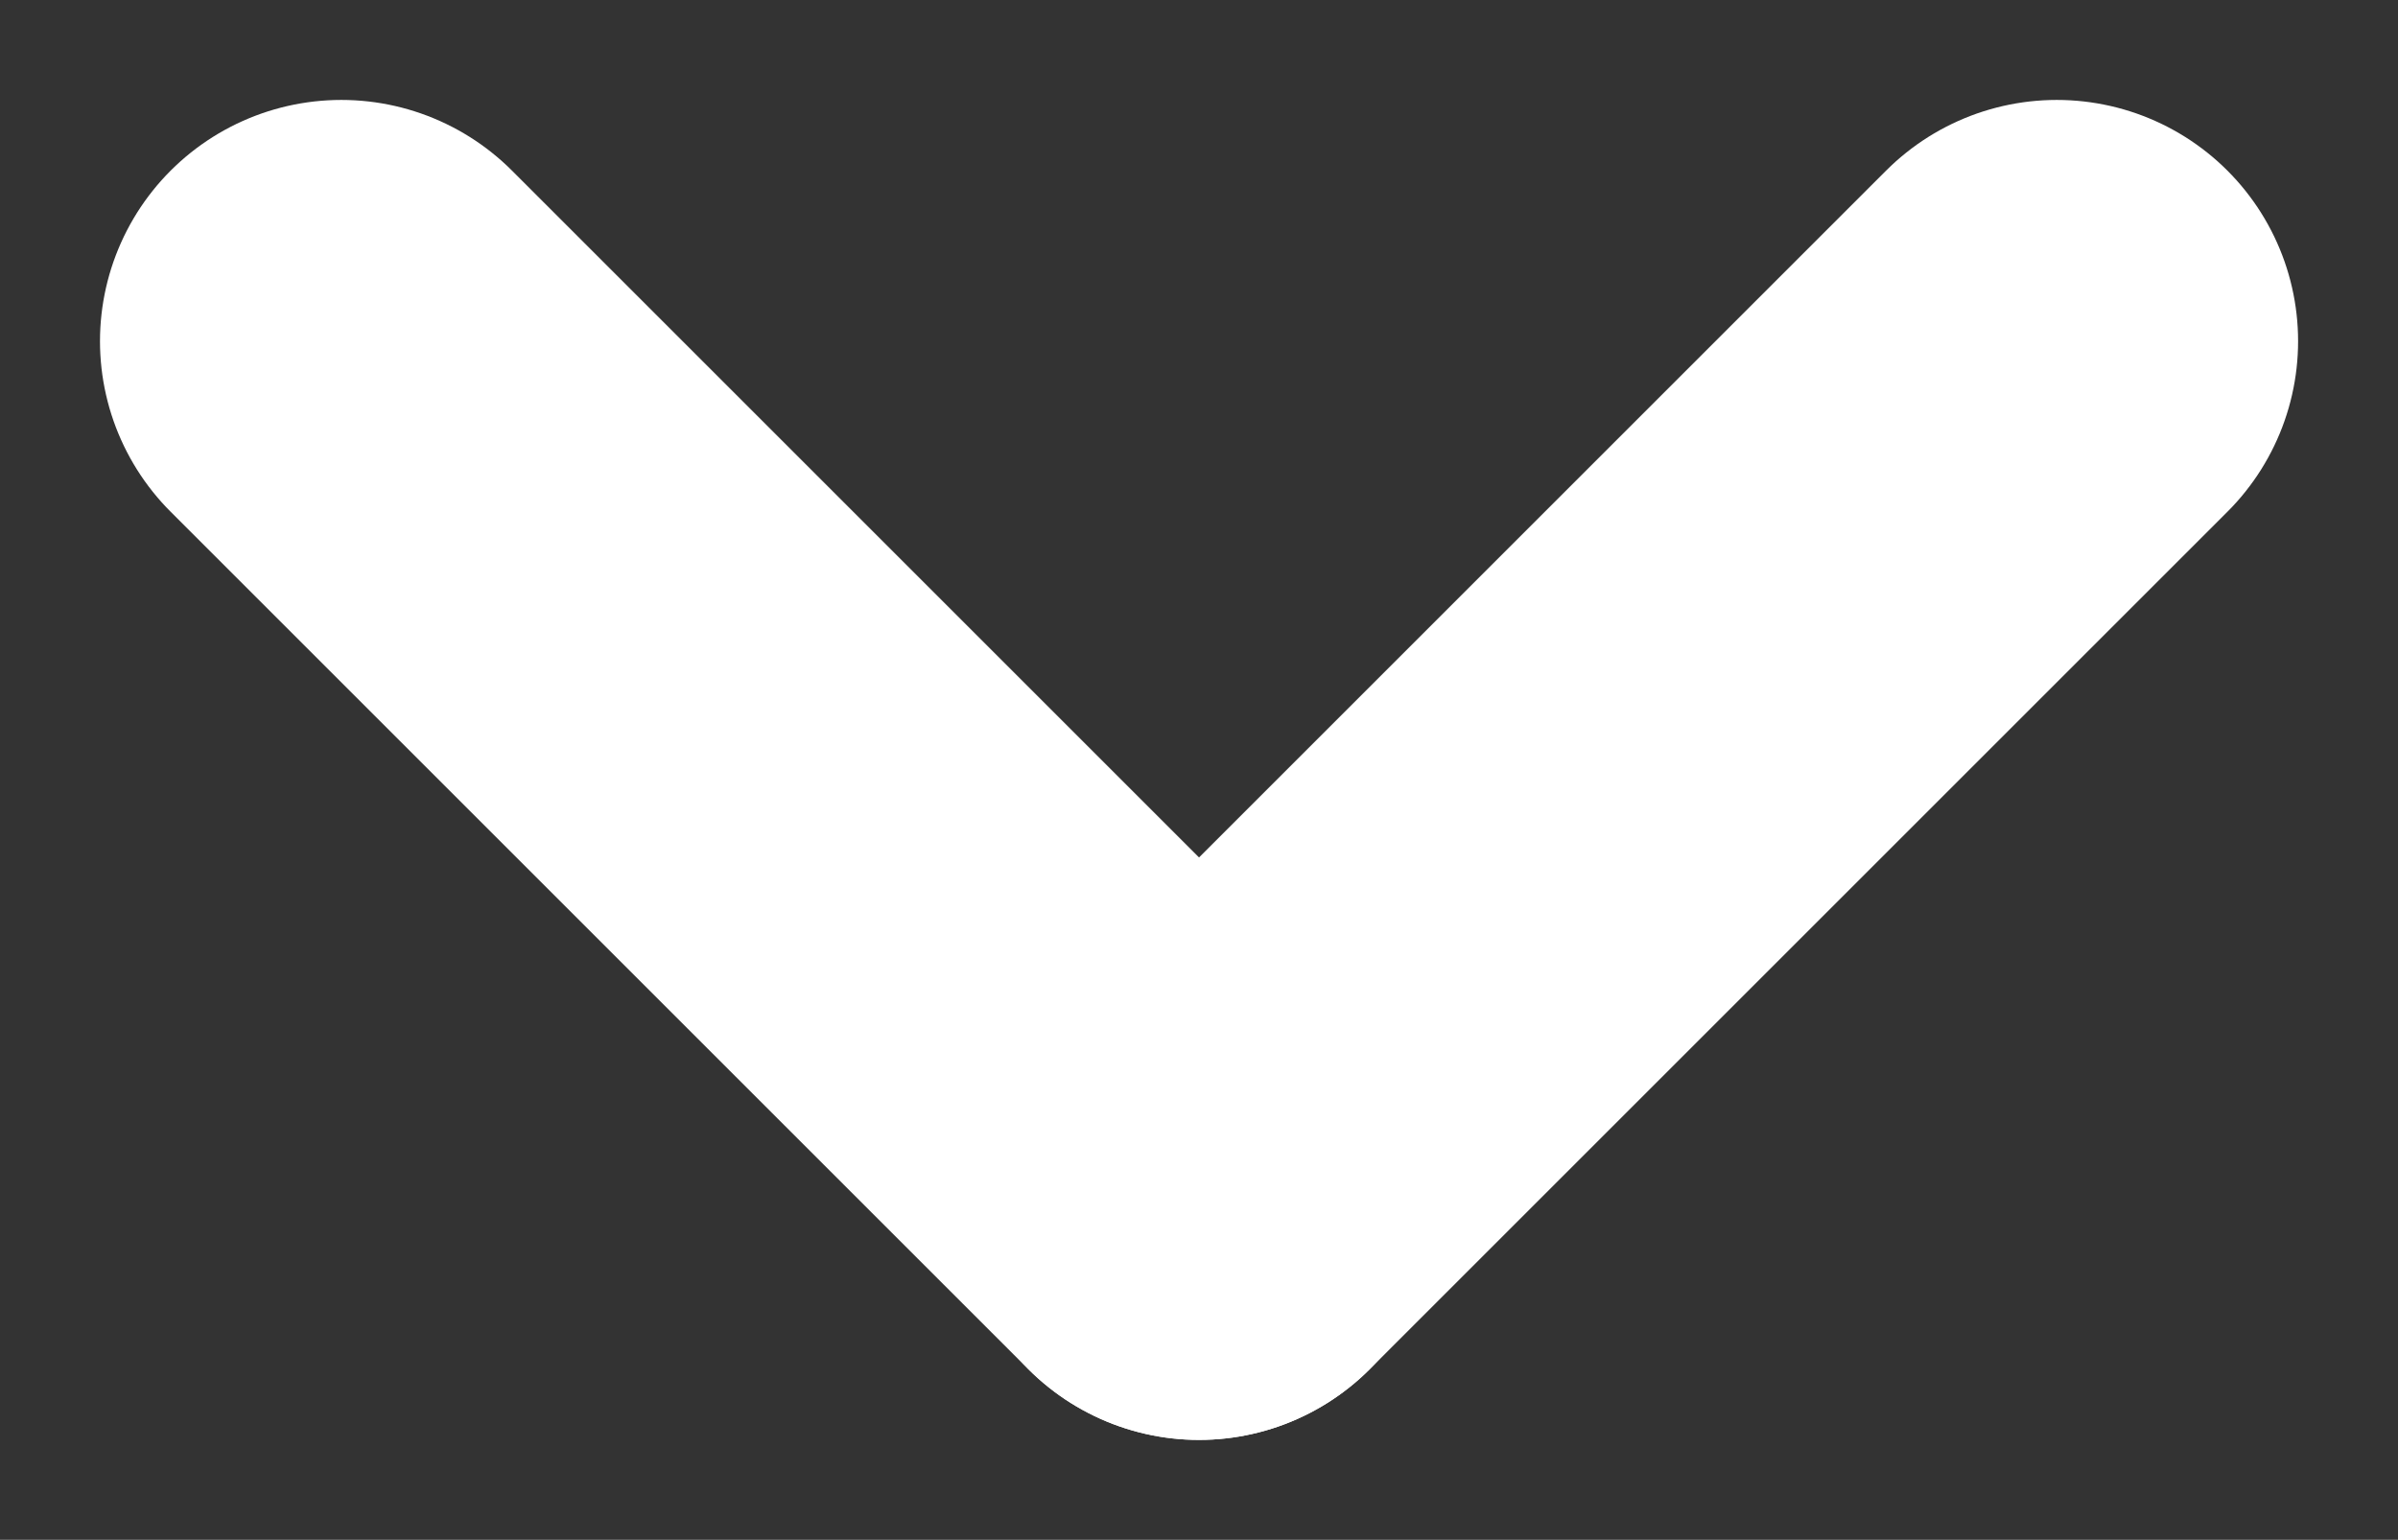 <svg xmlns="http://www.w3.org/2000/svg" width="39.746" height="25.53" viewBox="0 0 39.746 25.53">
  <rect x="0" y="0" width="39.746" height="25.53" fill="#333333" stroke="none"/>
  <g id="Group_13" data-name="Group 13" transform="translate(-335.094 -1091.14) rotate(45)">
    <line id="Line_1" data-name="Line 1" x2="20.105" transform="translate(1016.5 534.605)" fill="none" stroke="#fff" stroke-linecap="round" stroke-width="8"/>
    <line id="Line_2" data-name="Line 2" x2="20.105" transform="translate(1036.605 514.5) rotate(90)" fill="none" stroke="#fff" stroke-linecap="round" stroke-width="8"/>
  </g>
</svg>
